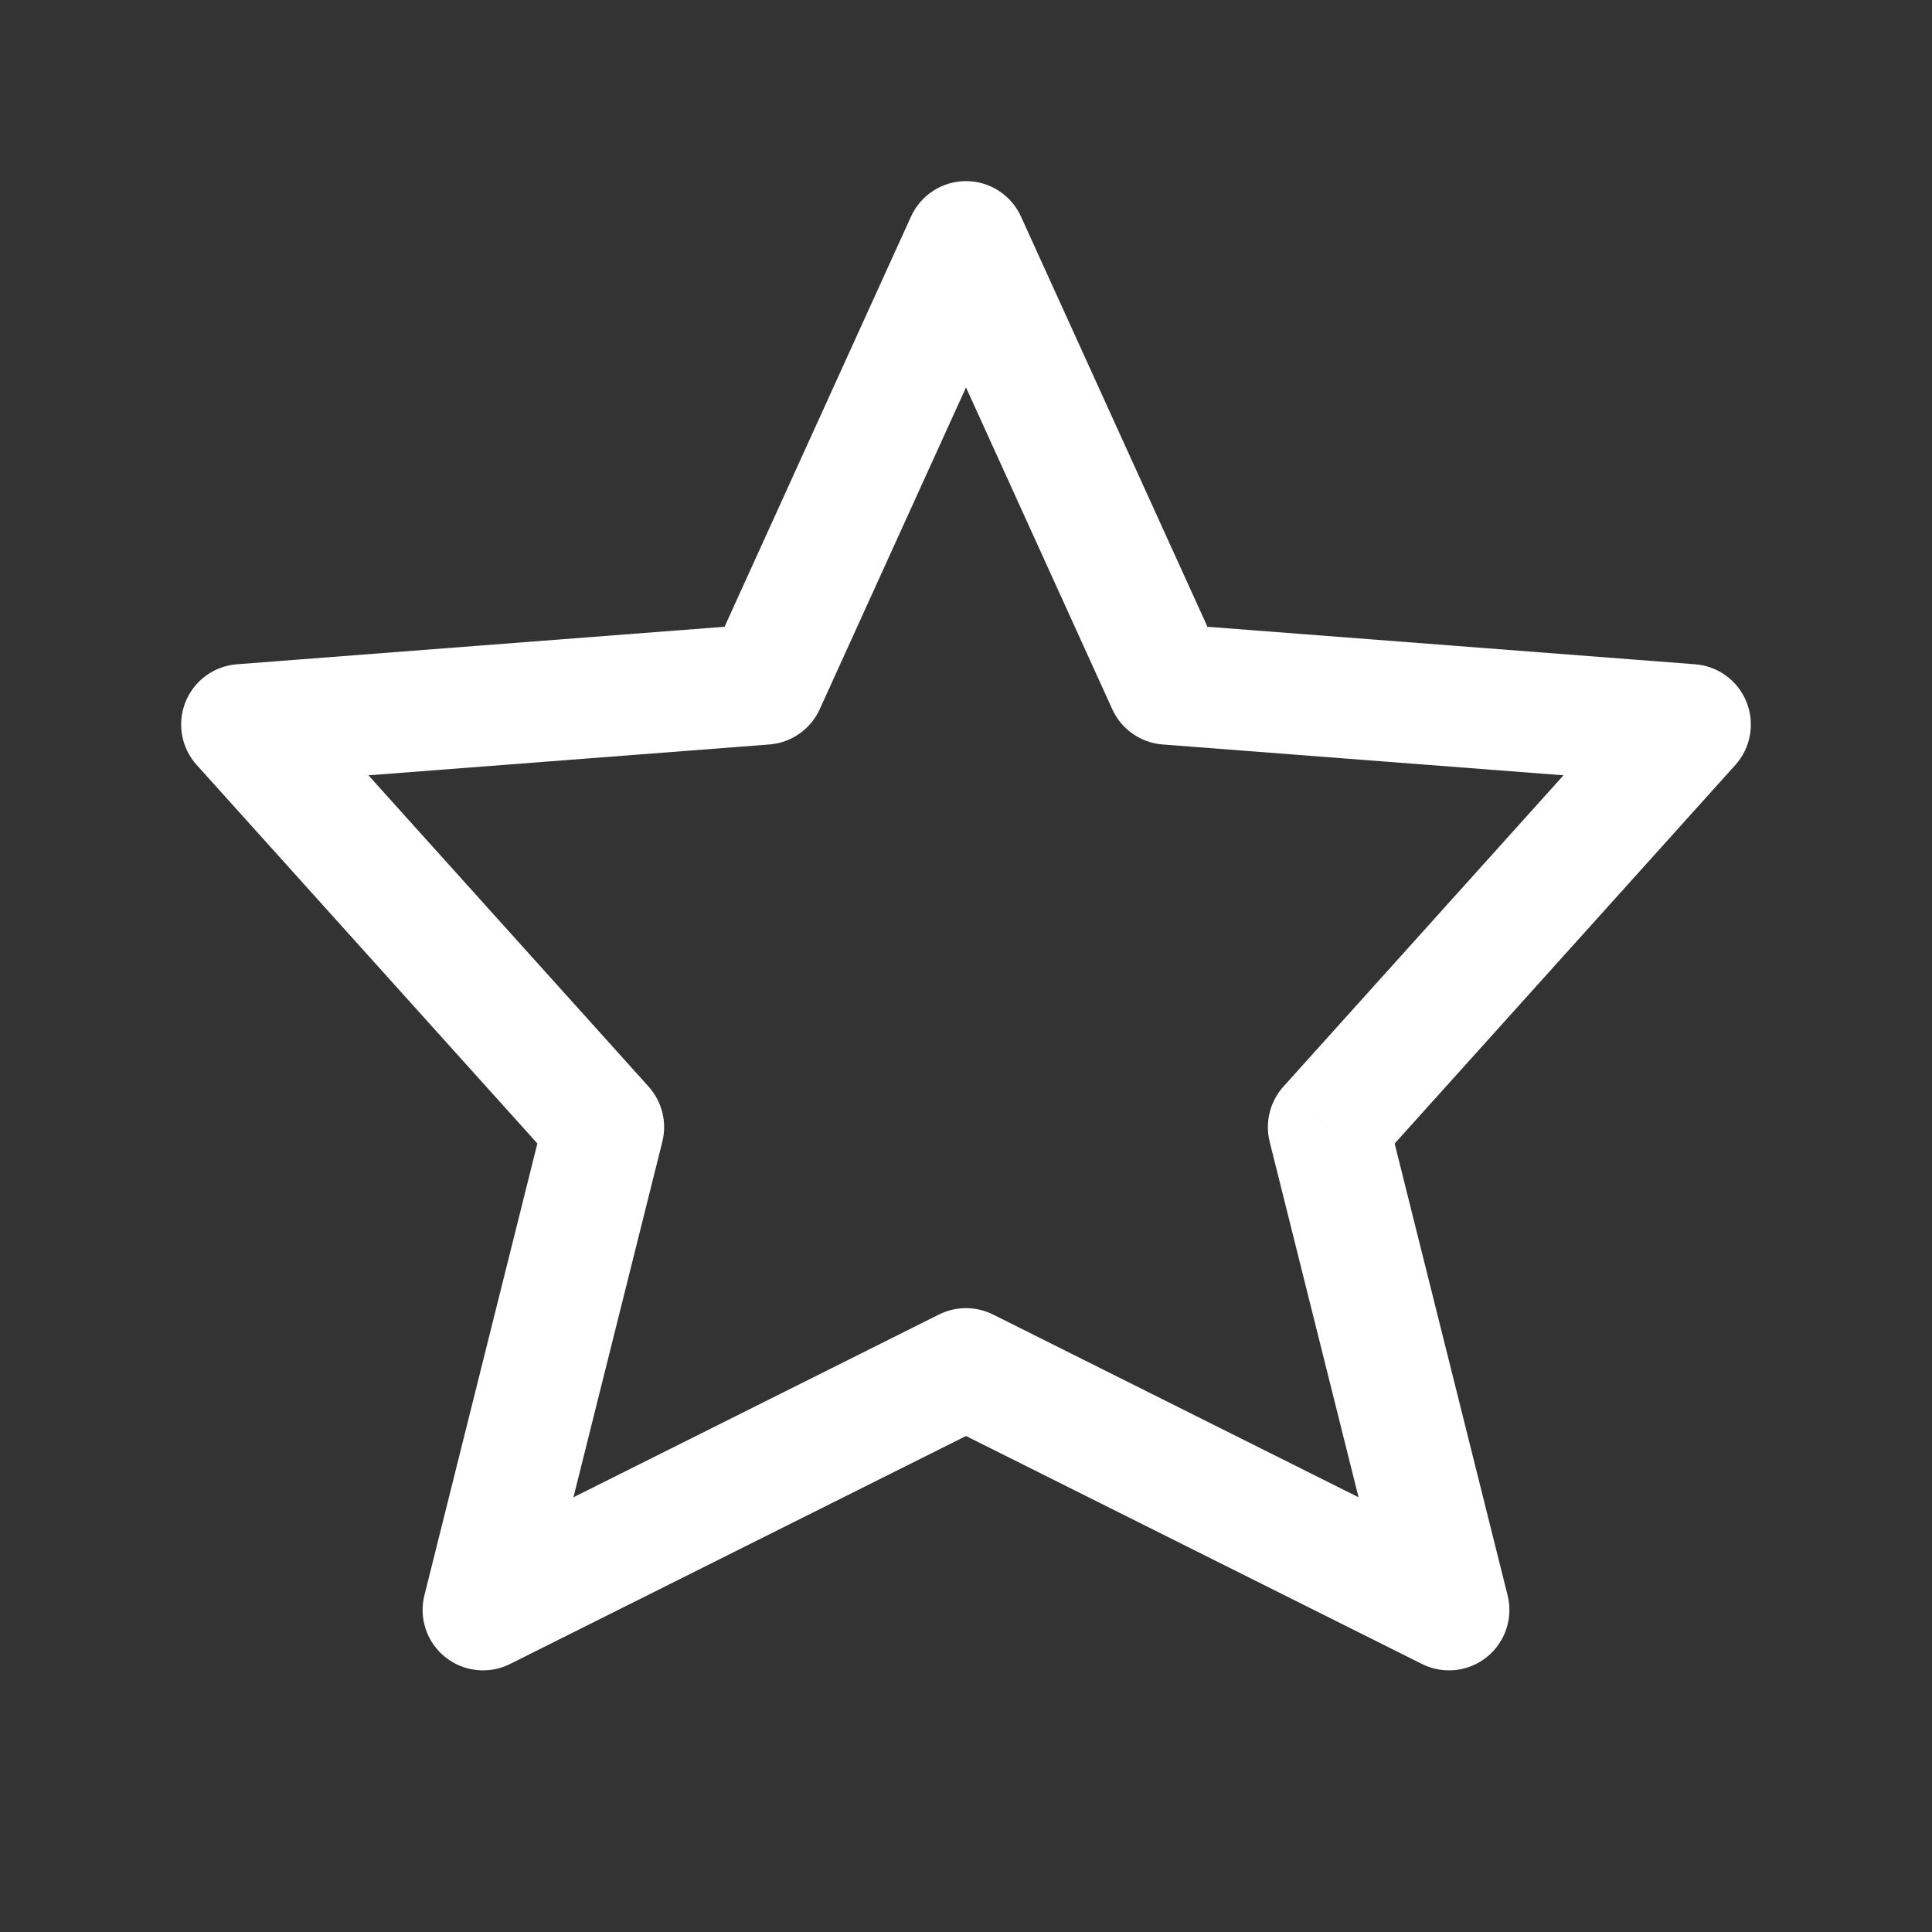 <svg width="24" height="24" viewBox="0 0 24 24" fill="none" xmlns="http://www.w3.org/2000/svg">
<rect x="0" y="0" width="24" height="24" fill="#333333" stroke="none"/>
<path d="M12 17L12.335 16.329C12.124 16.224 11.876 16.224 11.665 16.329L12 17ZM6 20L5.272 19.818C5.201 20.102 5.302 20.402 5.531 20.585C5.759 20.768 6.073 20.802 6.335 20.671L6 20ZM7.5 14L8.228 14.182C8.288 13.94 8.224 13.684 8.057 13.498L7.5 14ZM3 9L2.942 8.252C2.658 8.274 2.41 8.456 2.304 8.721C2.198 8.987 2.251 9.289 2.443 9.502L3 9ZM9.5 8.5L9.558 9.248C9.83 9.227 10.07 9.059 10.183 8.81L9.5 8.5ZM12 3L12.683 2.69C12.561 2.422 12.294 2.25 12 2.25C11.706 2.25 11.439 2.422 11.317 2.69L12 3ZM14.5 8.5L13.817 8.81C13.93 9.059 14.17 9.227 14.443 9.248L14.5 8.5ZM21 9L21.558 9.502C21.749 9.289 21.802 8.987 21.696 8.721C21.59 8.456 21.343 8.274 21.058 8.252L21 9ZM16.5 14L15.943 13.498C15.776 13.684 15.712 13.94 15.772 14.182L16.5 14ZM18 20L17.665 20.671C17.927 20.802 18.241 20.768 18.469 20.585C18.698 20.402 18.799 20.102 18.728 19.818L18 20ZM11.665 16.329L5.665 19.329L6.335 20.671L12.335 17.671L11.665 16.329ZM6.728 20.182L8.228 14.182L6.772 13.818L5.272 19.818L6.728 20.182ZM8.057 13.498L3.557 8.498L2.443 9.502L6.943 14.502L8.057 13.498ZM3.058 9.748L9.558 9.248L9.442 7.752L2.942 8.252L3.058 9.748ZM10.183 8.81L12.683 3.31L11.317 2.69L8.817 8.19L10.183 8.81ZM11.317 3.31L13.817 8.81L15.183 8.19L12.683 2.69L11.317 3.31ZM14.443 9.248L20.942 9.748L21.058 8.252L14.557 7.752L14.443 9.248ZM20.442 8.498L15.943 13.498L17.058 14.502L21.558 9.502L20.442 8.498ZM15.772 14.182L17.272 20.182L18.728 19.818L17.228 13.818L15.772 14.182ZM18.335 19.329L12.335 16.329L11.665 17.671L17.665 20.671L18.335 19.329Z" fill="white"/>
</svg>
